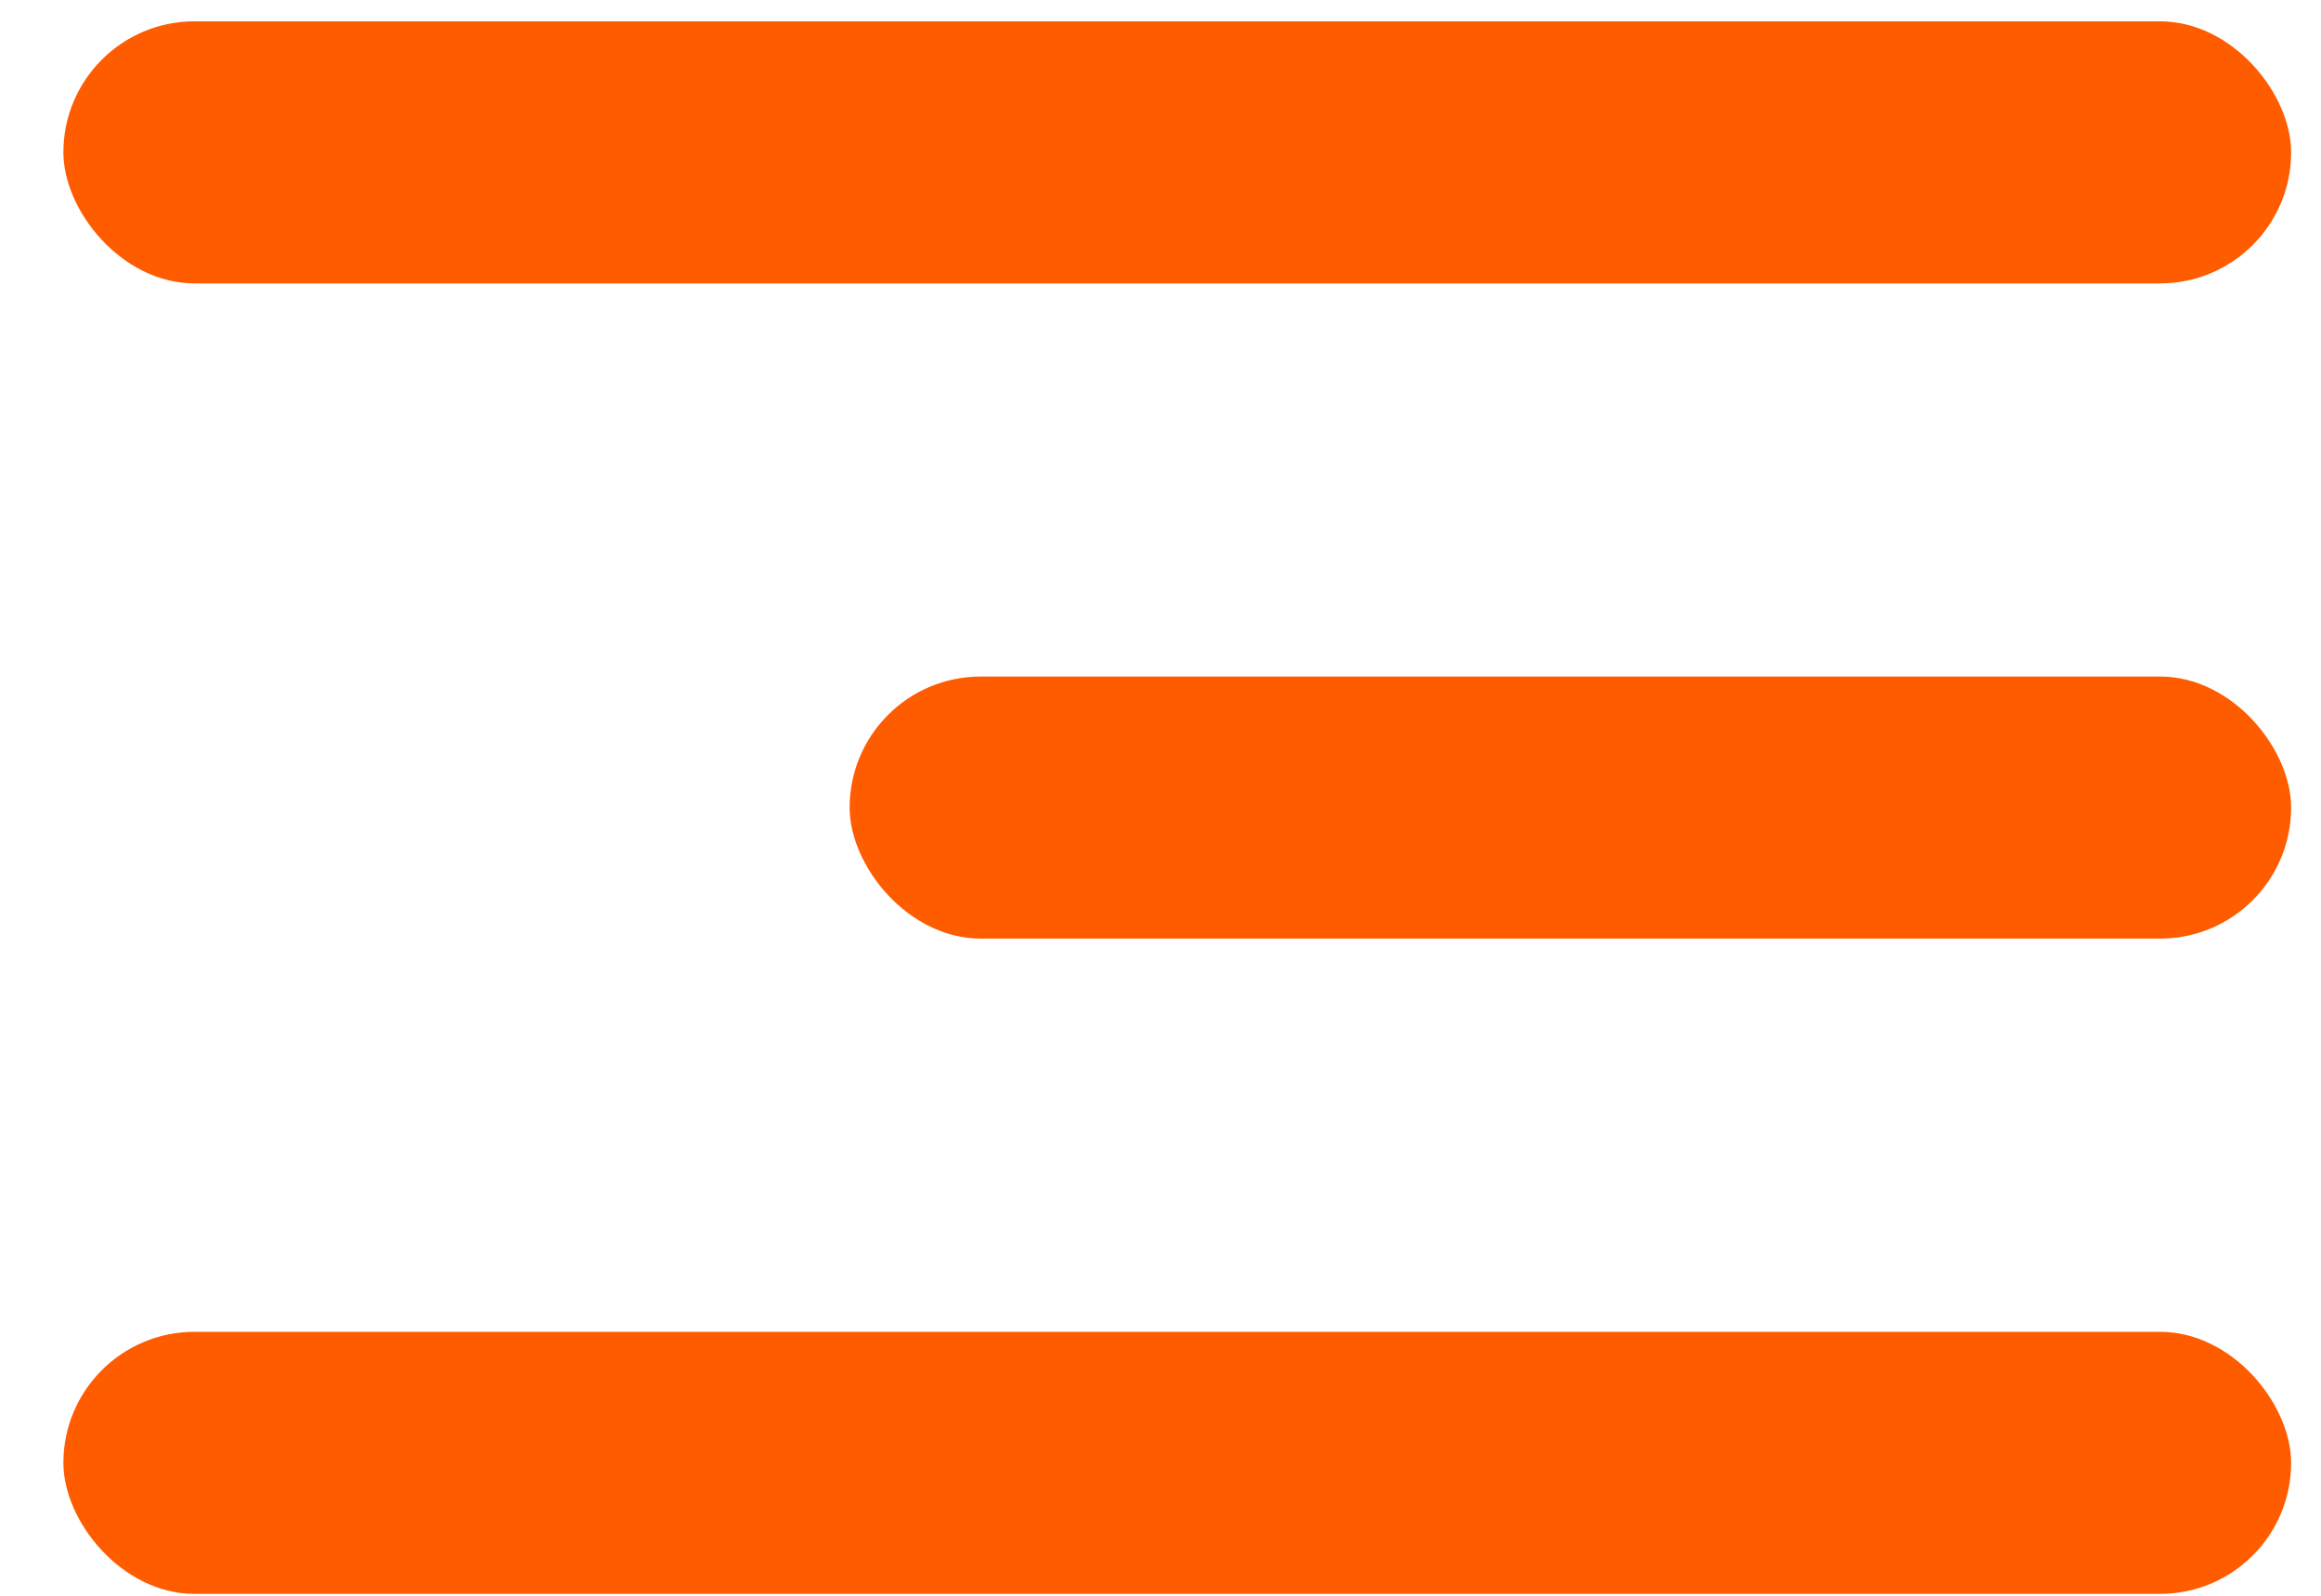 <svg width="32" height="22" viewBox="0 0 32 22" fill="none" xmlns="http://www.w3.org/2000/svg">
<rect x="0.874" y="0.294" width="30.714" height="3.613" rx="1.807" fill="#FF5C00"/>
<rect x="11.714" y="9.327" width="19.874" height="3.613" rx="1.807" fill="#FF5C00"/>
<rect x="0.874" y="18.361" width="30.714" height="3.613" rx="1.807" fill="#FF5C00"/>
</svg>
